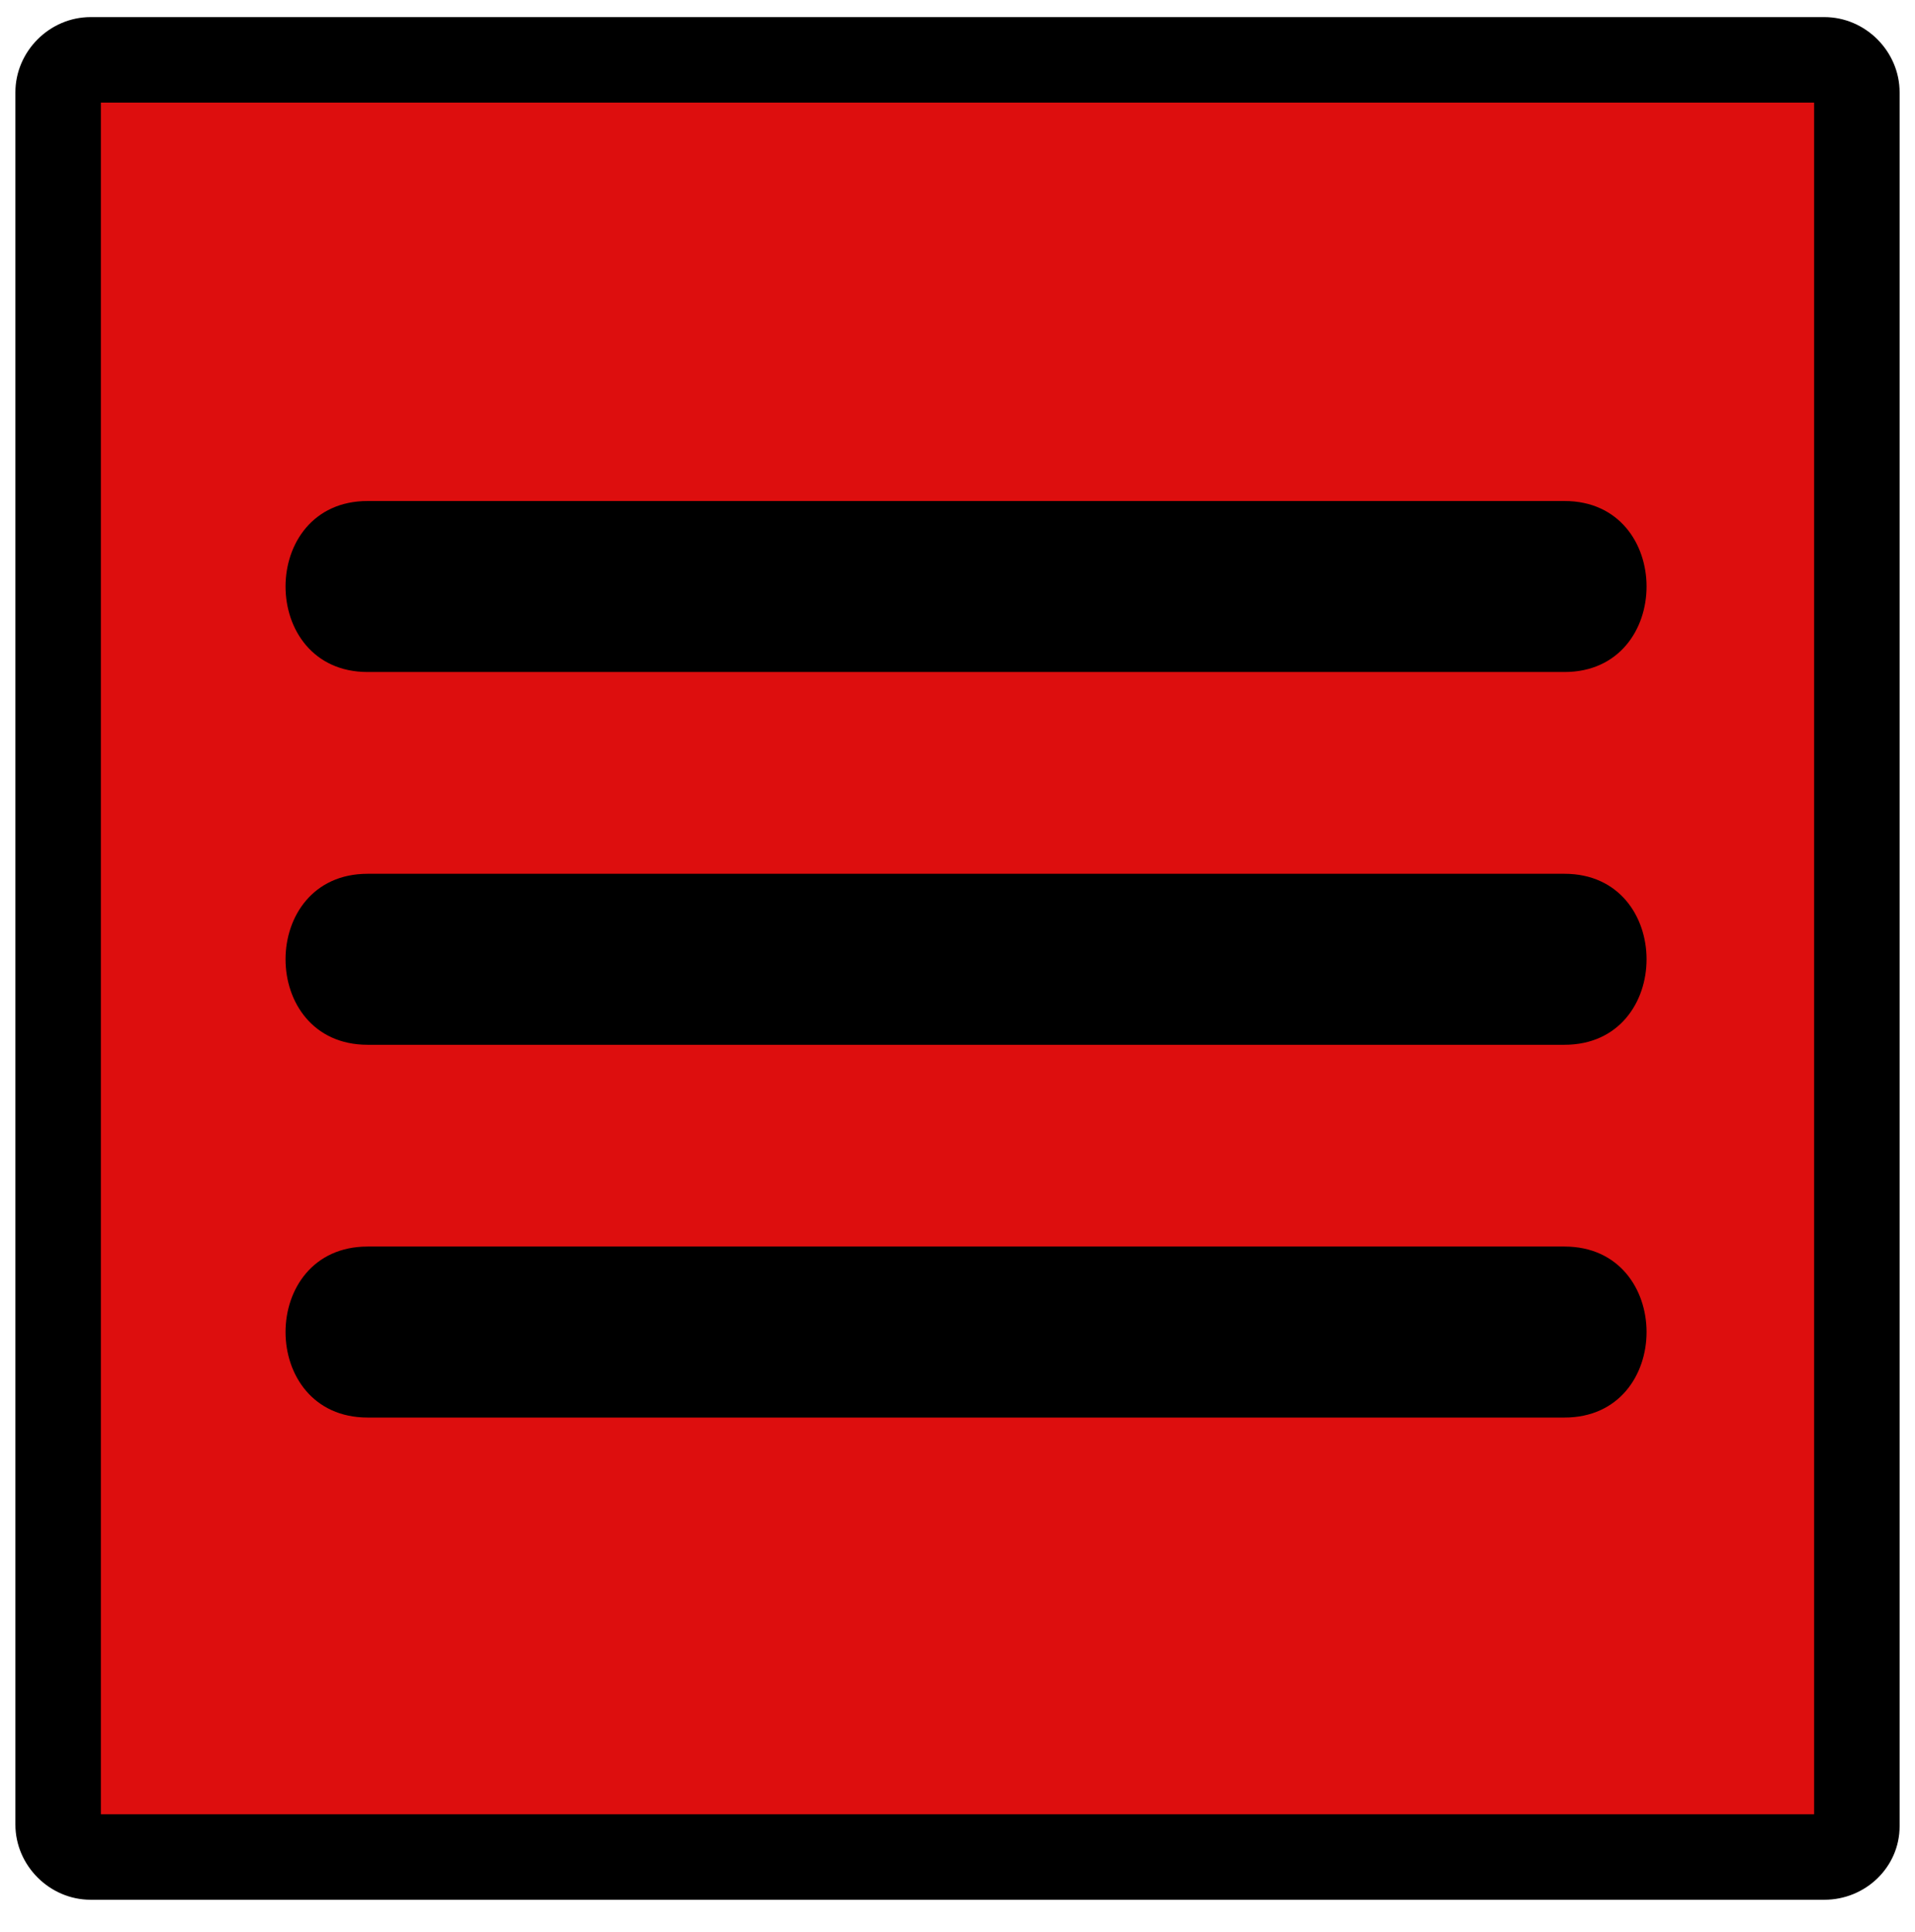 <?xml version="1.0" encoding="utf-8"?>
<!-- Generator: Adobe Illustrator 21.0.2, SVG Export Plug-In . SVG Version: 6.00 Build 0)  -->
<svg version="1.1" id="Layer_1" xmlns="http://www.w3.org/2000/svg" xmlns:xlink="http://www.w3.org/1999/xlink" x="0px" y="0px"
	 viewBox="0 0 112 113" style="enable-background:new 0 0 112 113;" xml:space="preserve">
<style type="text/css">
	.st0{fill:#DD0E0E;}
</style>
<g id="Hamburger_1_">
	<g>
		<path class="st0" d="M106.7,108.6H5.3c-1,0-1.9-0.8-1.9-1.9V5.4c0-1,0.8-1.9,1.9-1.9h101.4c1,0,1.9,0.8,1.9,1.9v101.4
			C108.6,107.8,107.7,108.6,106.7,108.6z"/>
		<path d="M106.7,111.1H5.3c-2.4,0-4.4-2-4.4-4.4V5.4c0-2.4,2-4.4,4.4-4.4h101.4c2.4,0,4.4,2,4.4,4.4v101.4
			C111.1,109.2,109.1,111.1,106.7,111.1z M5.9,106.1h100.2V6H5.9V106.1z"/>
	</g>
	<g>
		<g>
			<path d="M21.5,61.1c23.3,0,46.7,0,70,0c6.4,0,6.4-10,0-10c-23.3,0-46.7,0-70,0C15.1,51.1,15.1,61.1,21.5,61.1L21.5,61.1z"/>
		</g>
	</g>
	<g>
		<g>
			<path d="M21.5,82.9c23.3,0,46.7,0,70,0c6.4,0,6.4-10,0-10c-23.3,0-46.7,0-70,0C15.1,72.9,15.1,82.9,21.5,82.9L21.5,82.9z"/>
		</g>
	</g>
	<g>
		<g>
			<path d="M21.5,39.3c23.3,0,46.7,0,70,0c6.4,0,6.4-10,0-10c-23.3,0-46.7,0-70,0C15.1,29.3,15.1,39.3,21.5,39.3L21.5,39.3z"/>
		</g>
	</g>
</g>
</svg>